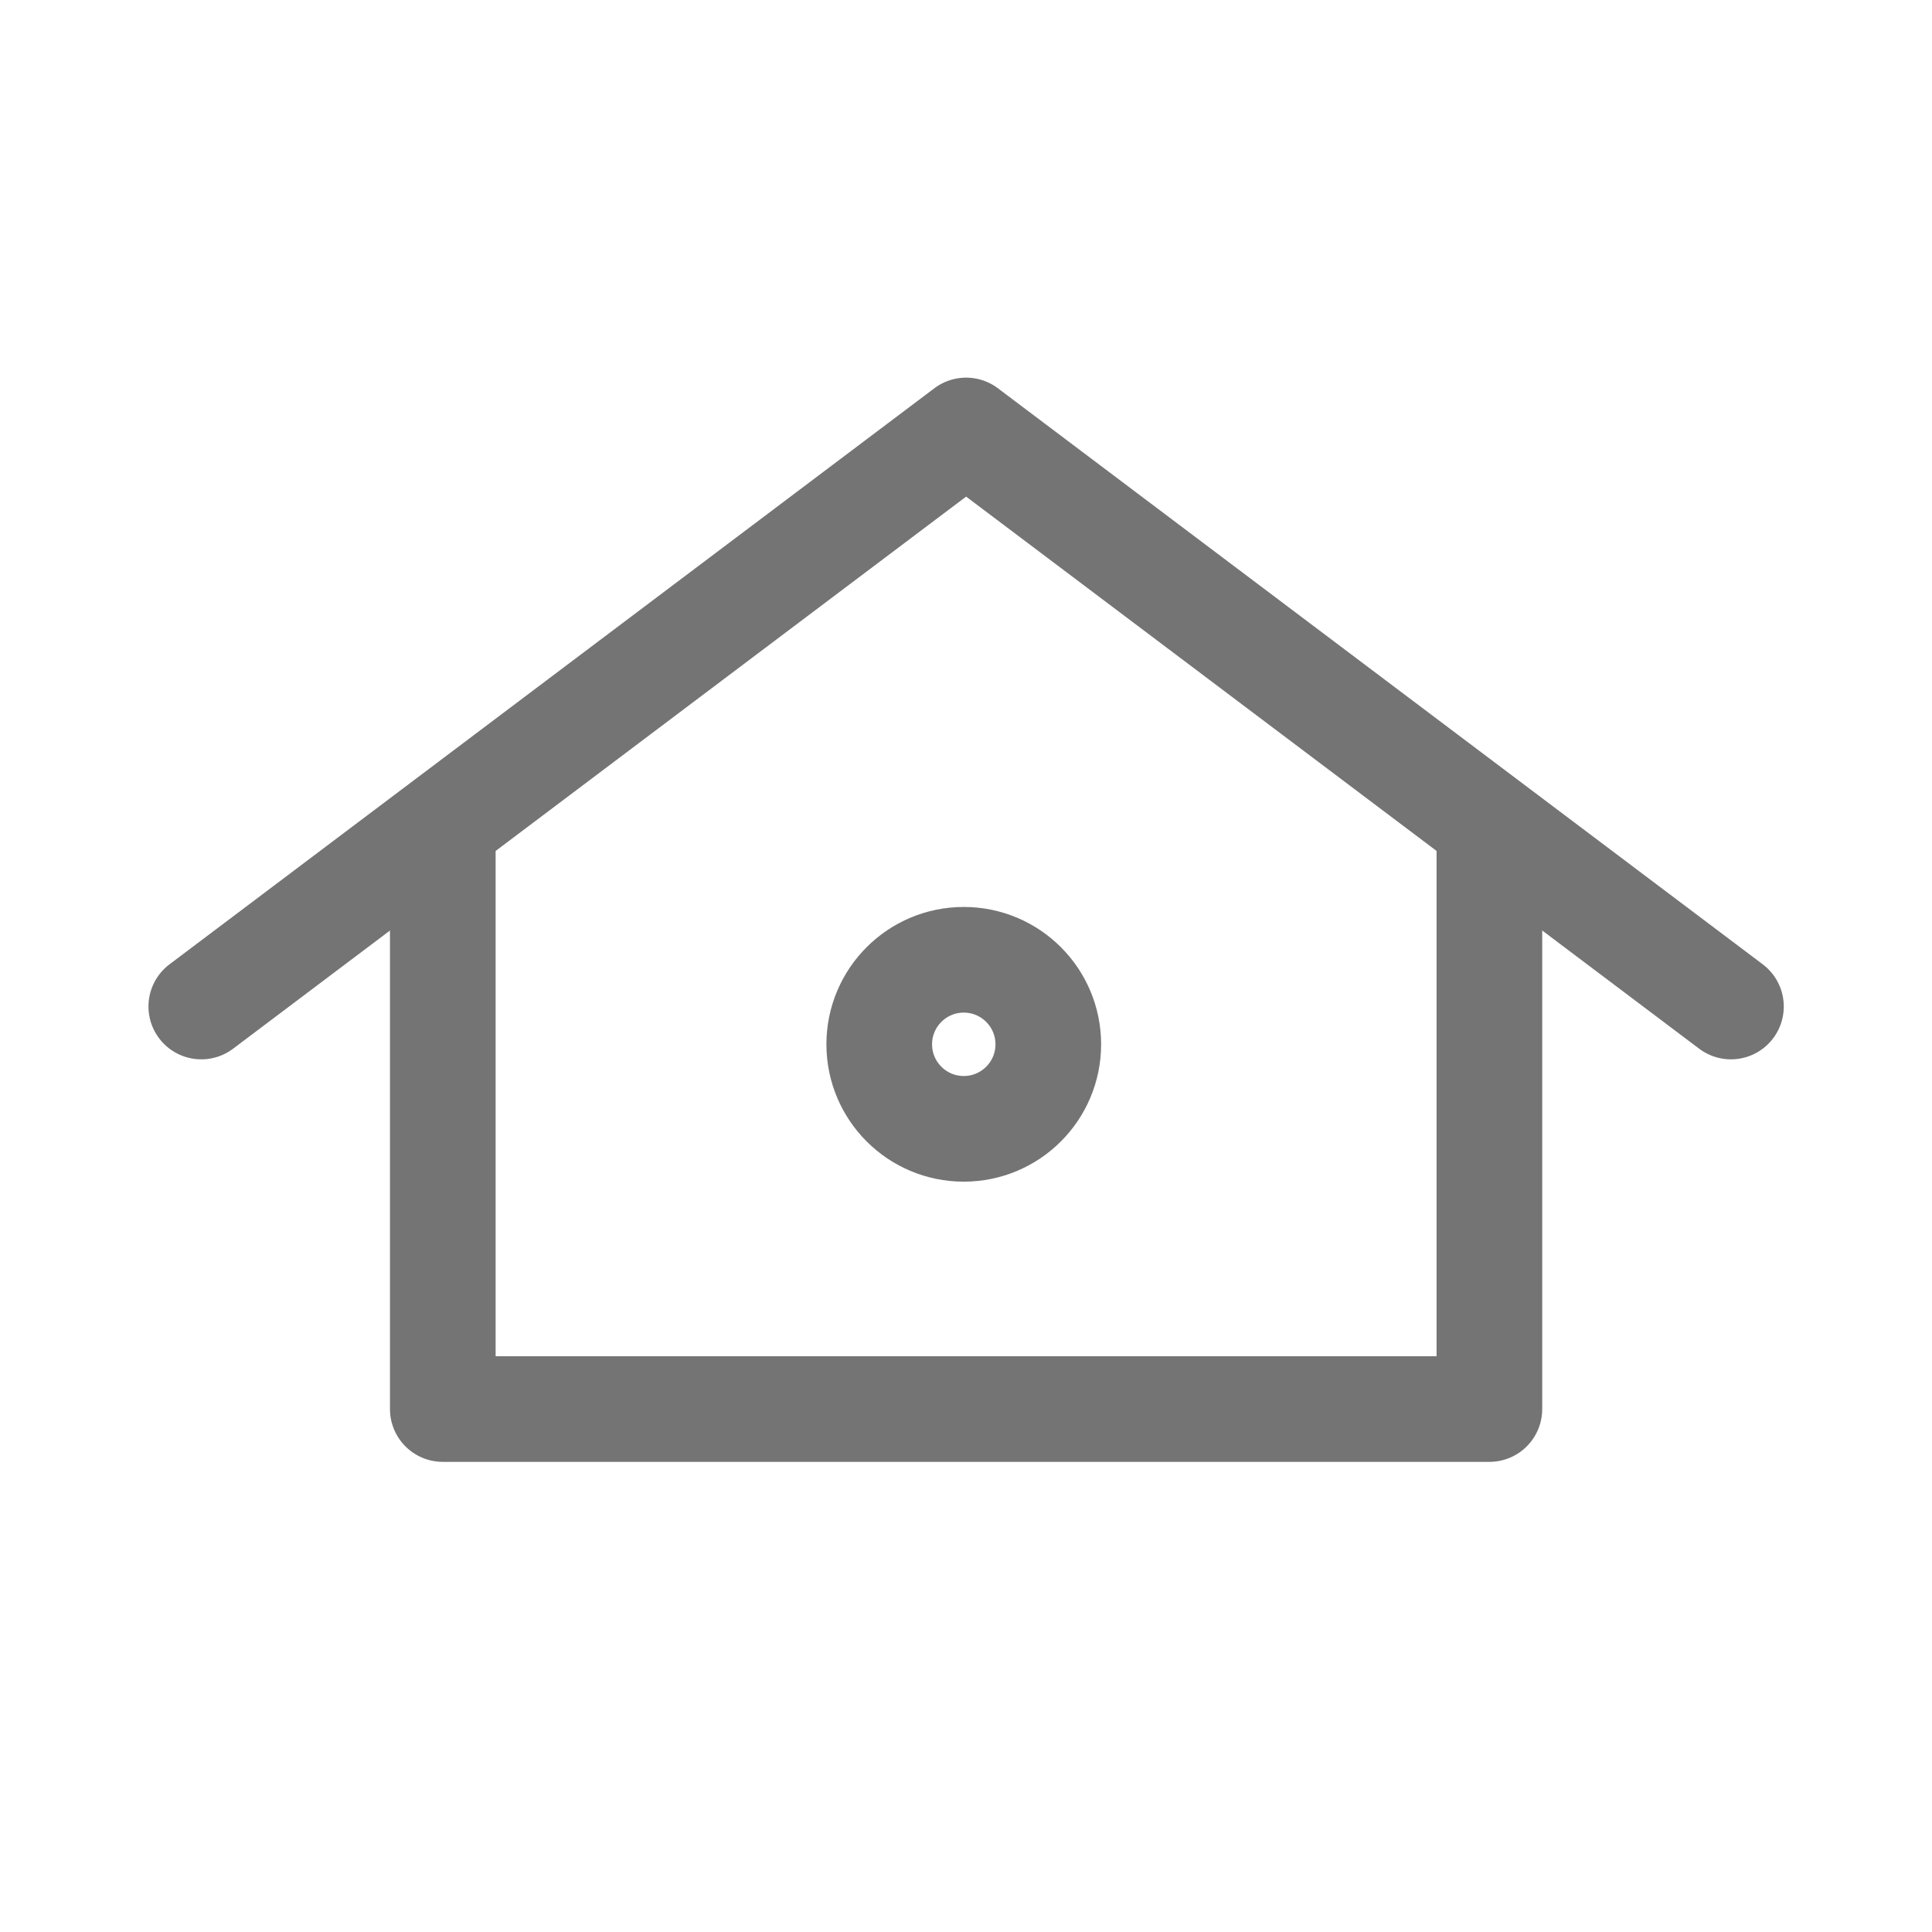 <?xml version="1.0" encoding="utf-8"?>
<!-- Generator: Adobe Illustrator 16.0.3, SVG Export Plug-In . SVG Version: 6.00 Build 0)  -->
<!DOCTYPE svg PUBLIC "-//W3C//DTD SVG 1.1//EN" "http://www.w3.org/Graphics/SVG/1.1/DTD/svg11.dtd">
<svg version="1.1" id="Ebene_1" xmlns="http://www.w3.org/2000/svg" xmlns:xlink="http://www.w3.org/1999/xlink" x="0px" y="0px"
	 width="32px" height="32px" viewBox="0 0 32 32" enable-background="new 0 0 32 32" xml:space="preserve">
<polyline fill="none" stroke="#747474" stroke-width="1.75" stroke-linecap="round" stroke-linejoin="round" stroke-miterlimit="10" points="
	3.334,16.671 16.002,7.13 28.67,16.671 "/>
<polyline fill="none" stroke="#747474" stroke-width="1.75" stroke-linecap="round" stroke-linejoin="round" stroke-miterlimit="10" points="
	24.669,14.004 24.669,23.338 7.334,23.338 7.334,14.004 "/>
<circle fill="none" stroke="#747474" stroke-width="1.75" stroke-linecap="round" stroke-linejoin="round" stroke-miterlimit="10" cx="15.963" cy="17.297" r="1.4"/>
</svg>
